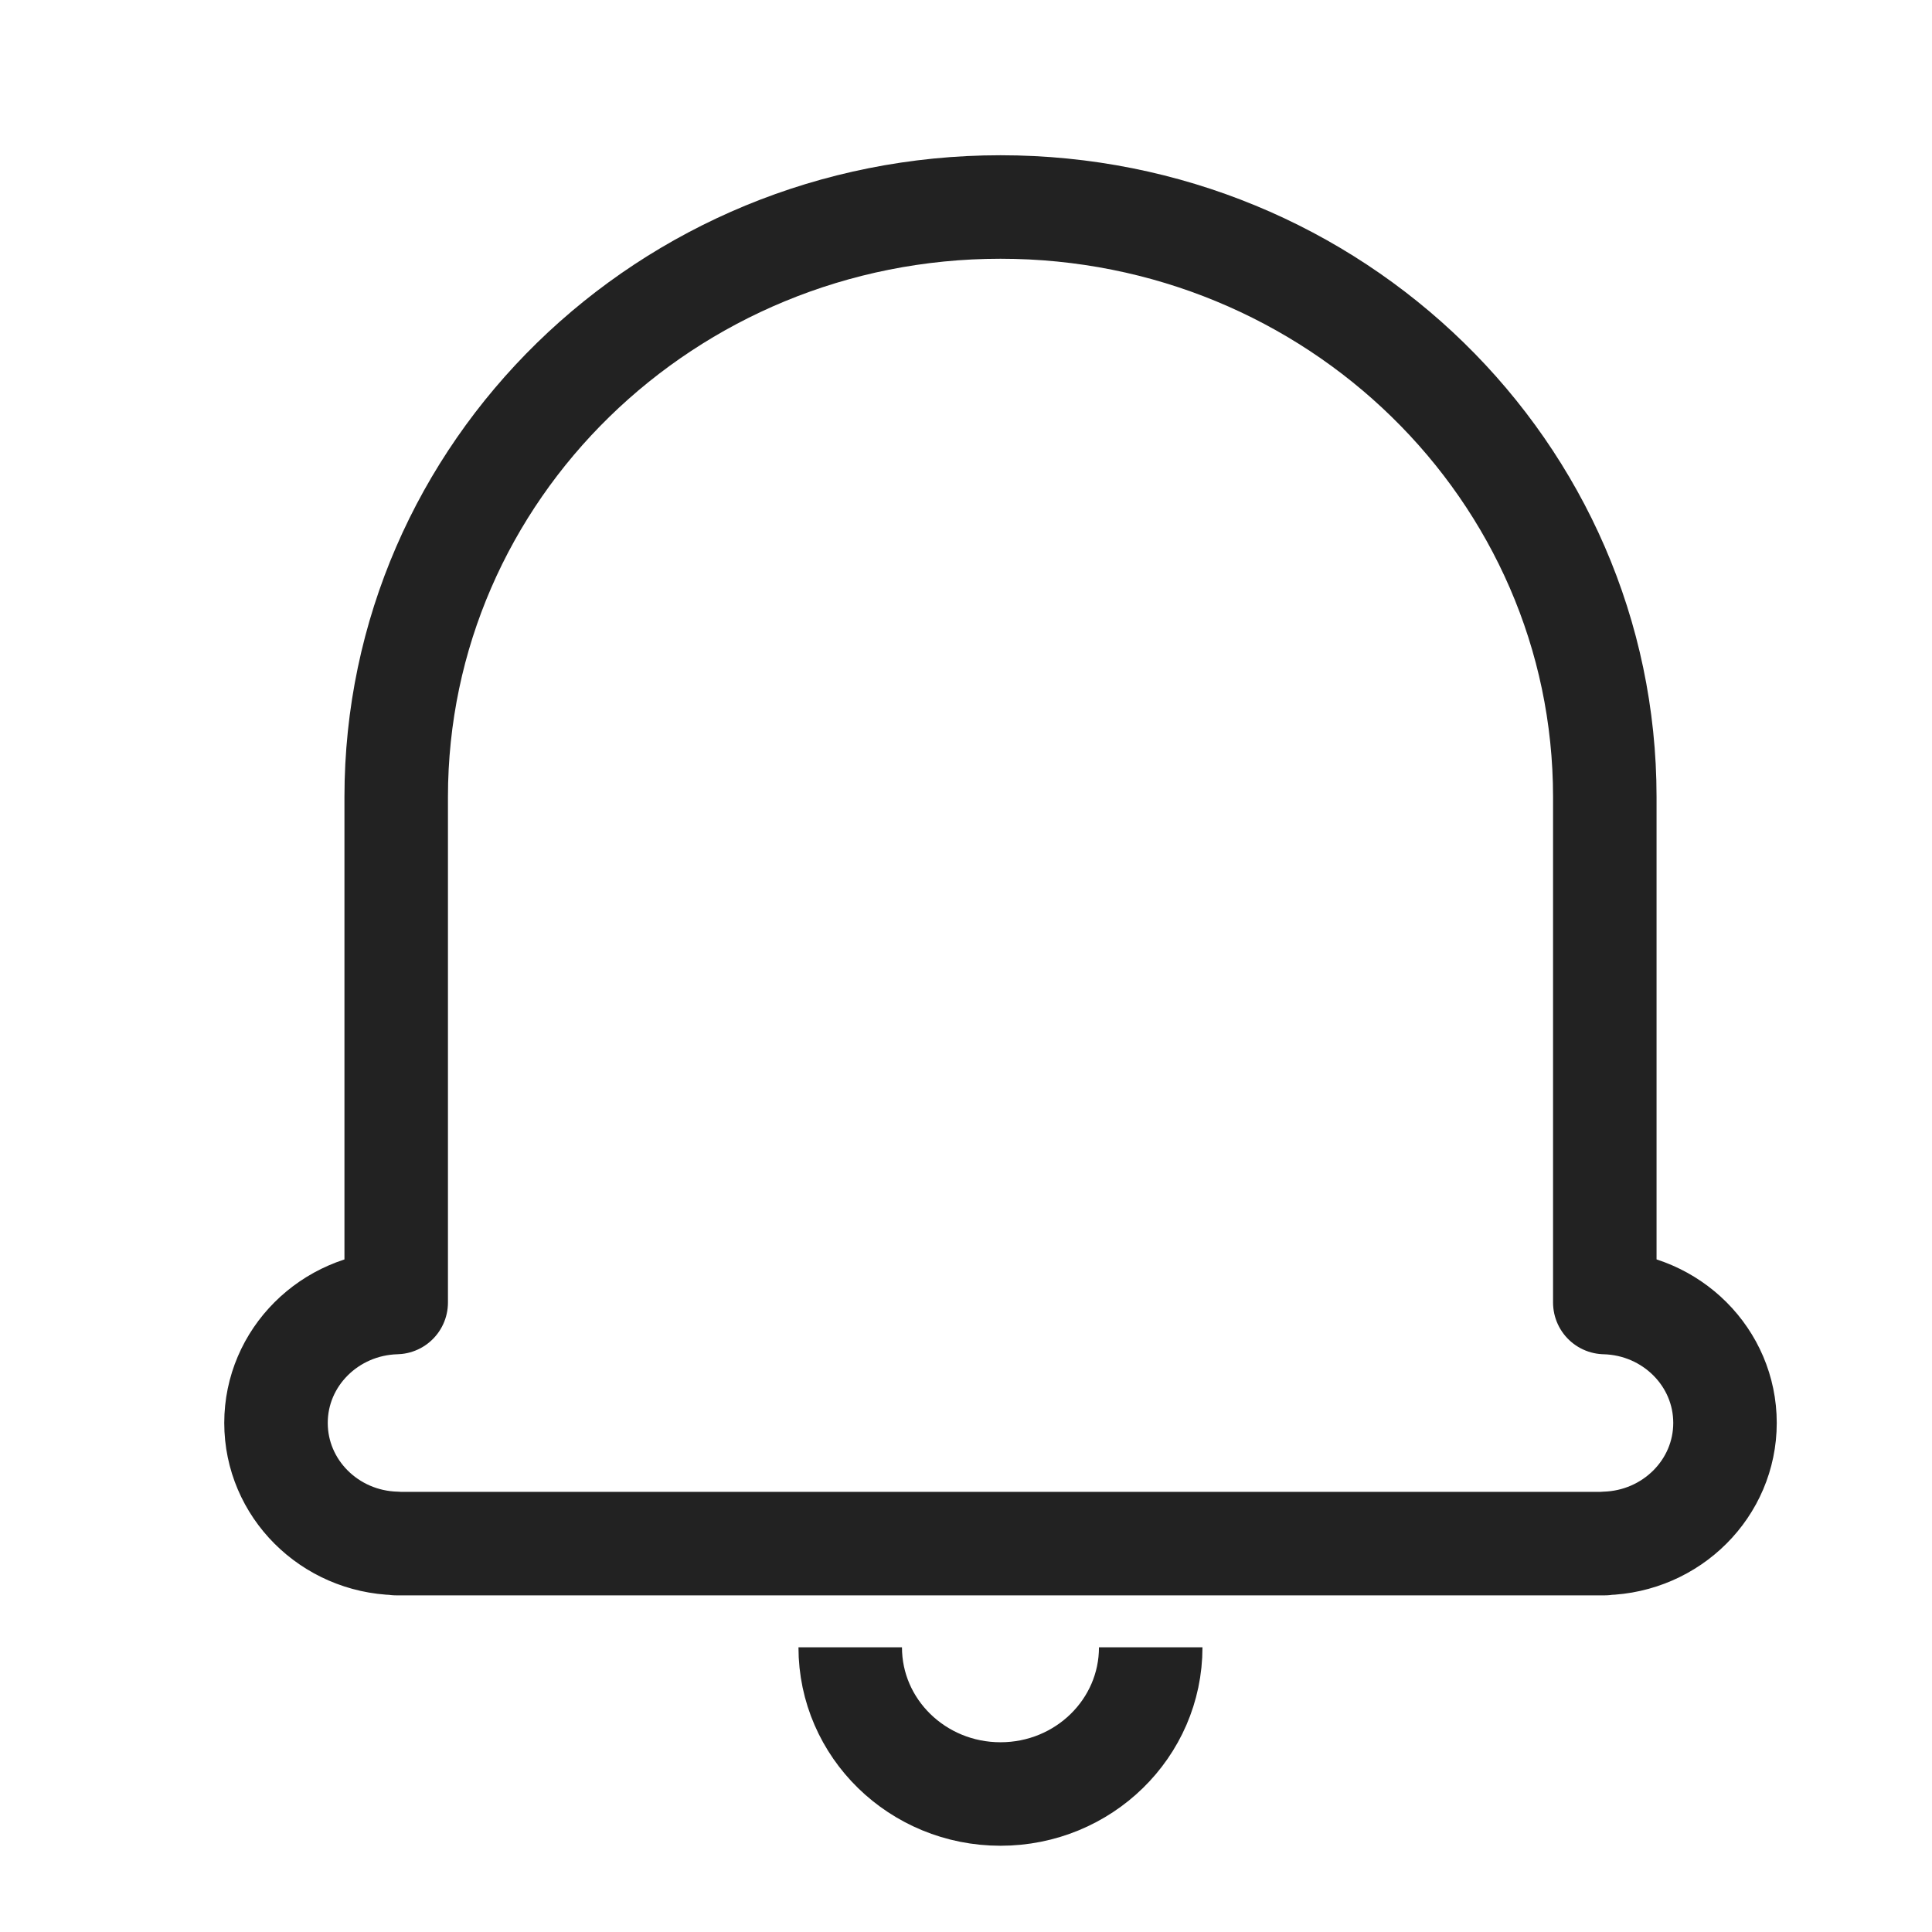 <svg width="28" height="28" viewBox="0 0 28 28" fill="none" xmlns="http://www.w3.org/2000/svg">
<path d="M23.258 18.877V11.551C23.258 6.829 19.337 3 14.5 3C9.663 3 5.742 6.829 5.742 11.551V18.877C4.776 18.903 4 19.674 4 20.622C4 21.572 4.776 22.343 5.742 22.368V22.371H23.258V22.368C24.224 22.342 25 21.571 25 20.622C25 19.673 24.224 18.902 23.258 18.877Z" stroke="#222222" stroke-width="1.5" stroke-miterlimit="10" stroke-linejoin="round"/>
<path d="M12.322 23.874C12.322 25.049 13.297 26 14.5 26C15.703 26 16.677 25.049 16.677 23.874" stroke="#222222" stroke-width="1.5" stroke-miterlimit="10"/>
</svg>
